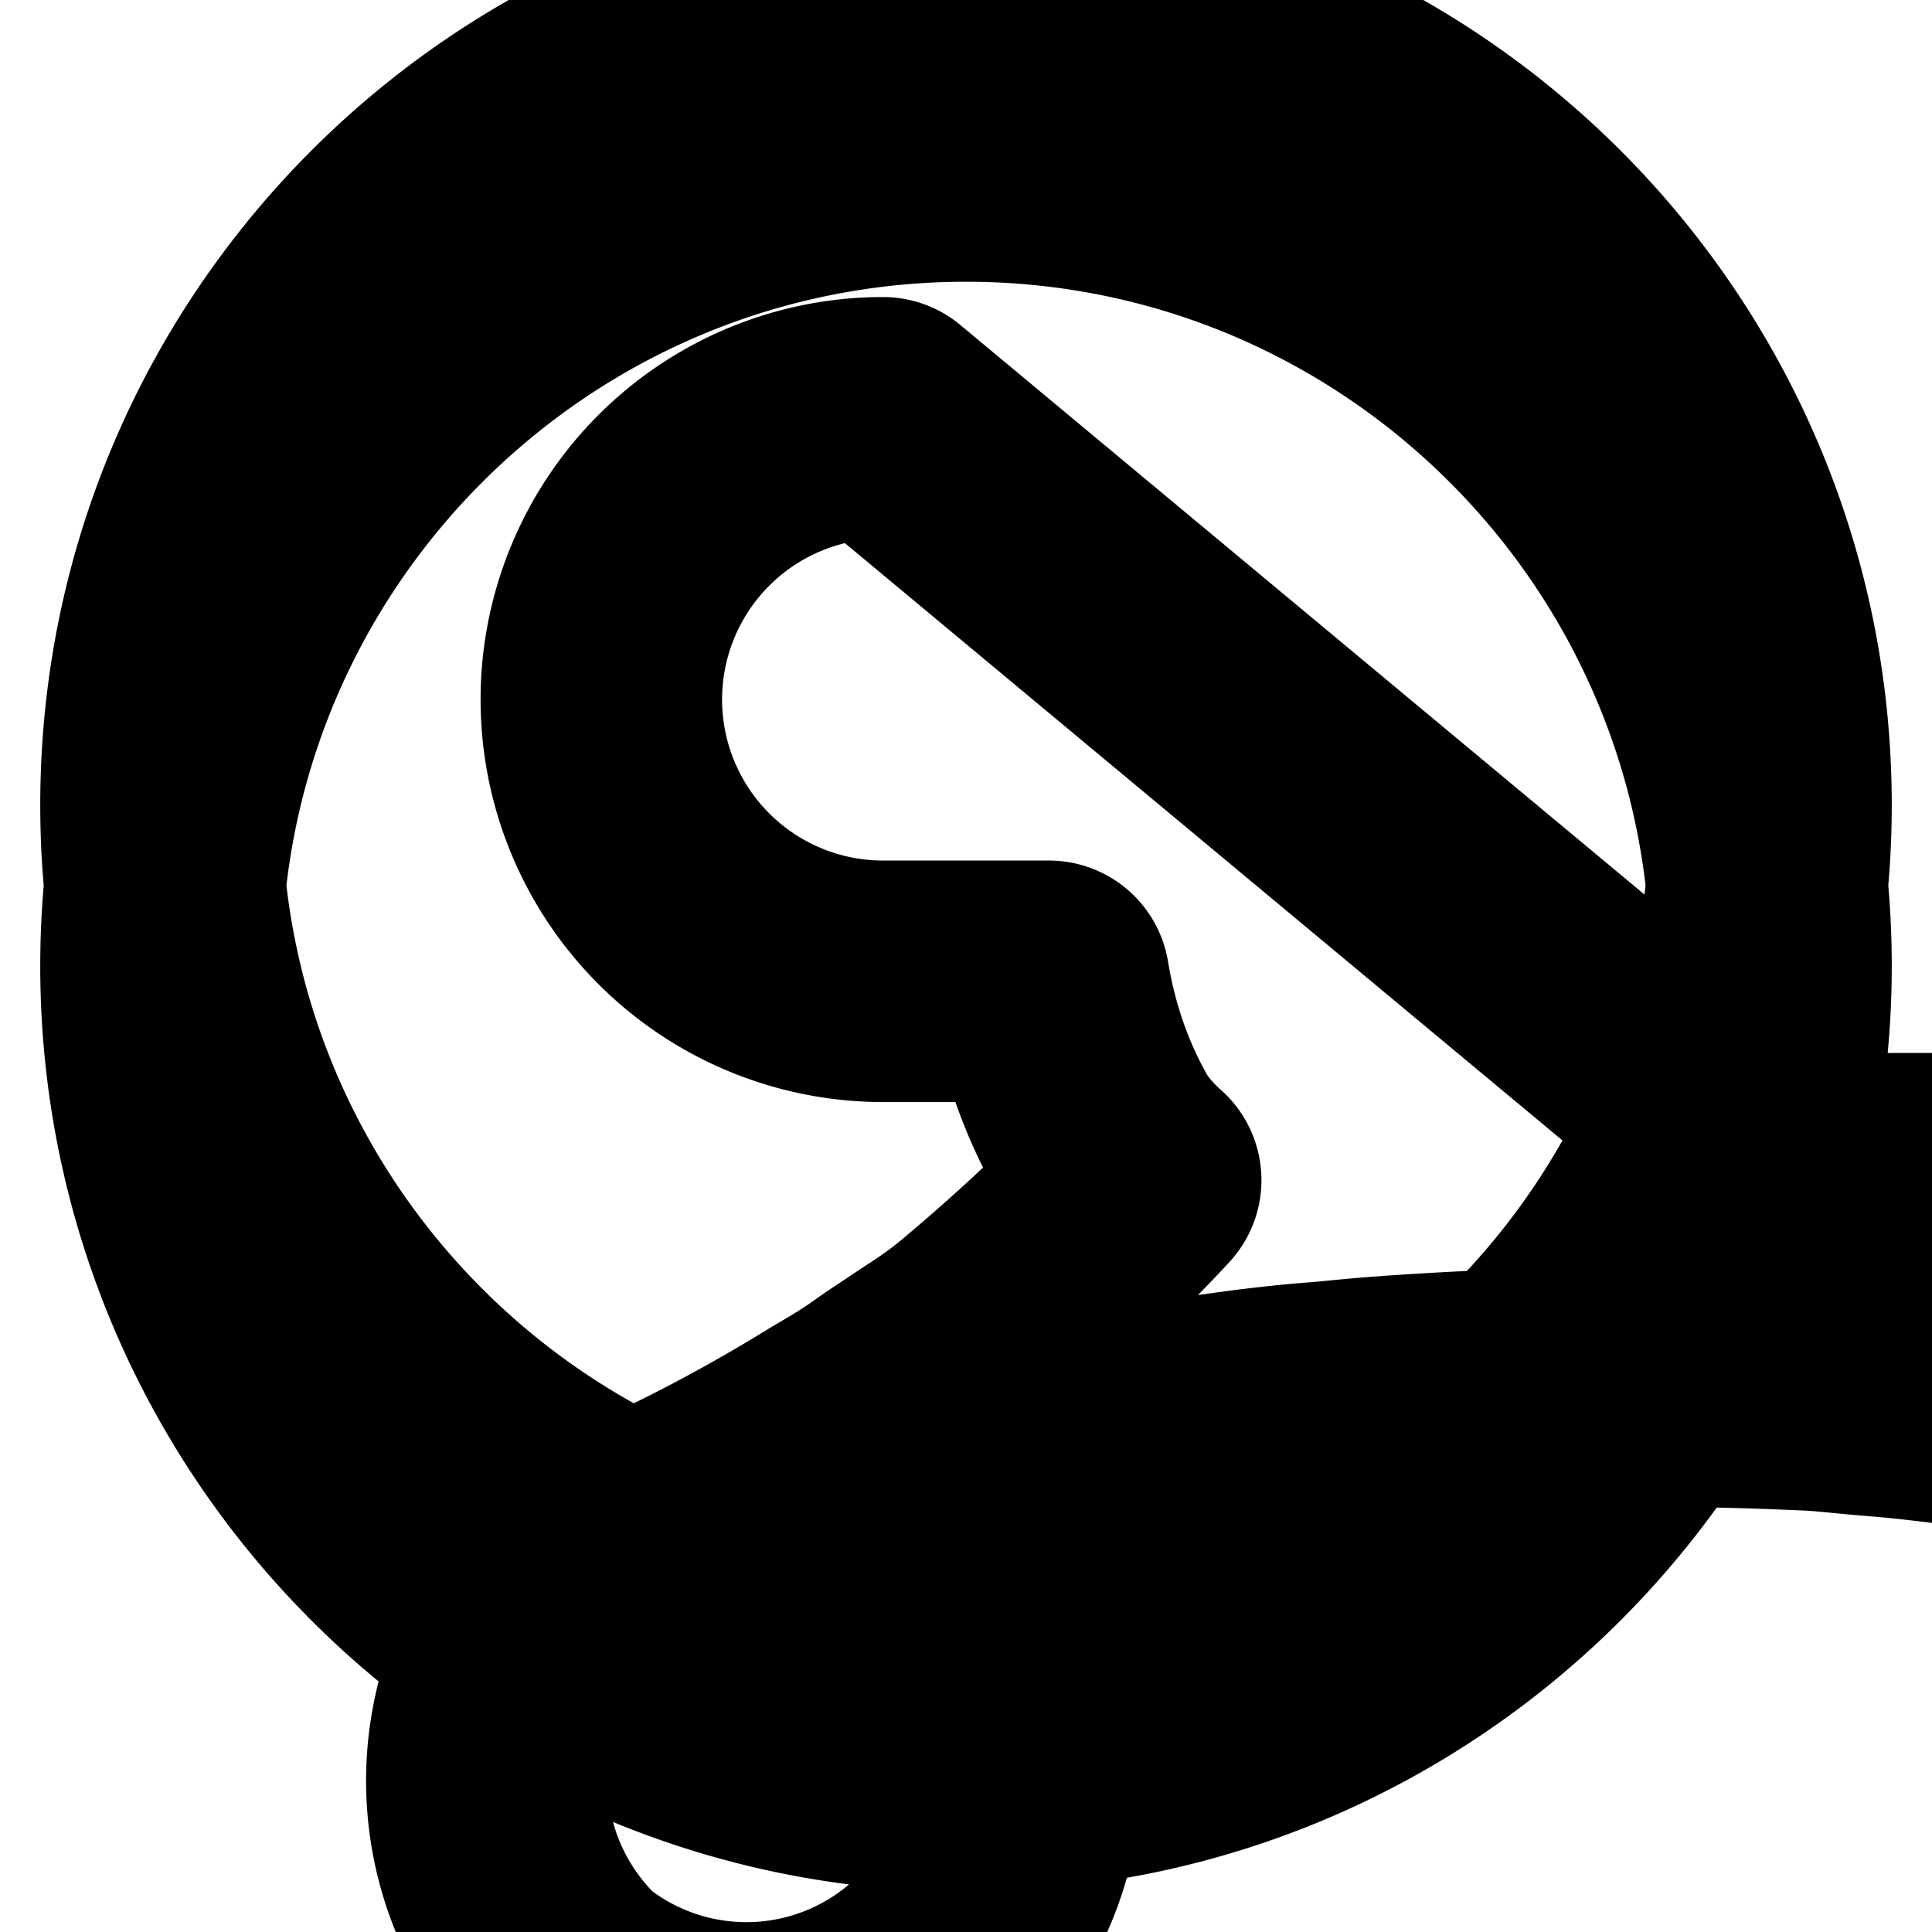 <svg xmlns="http://www.w3.org/2000/svg" width="24" height="24" viewBox="0 0 24 24" fill="none" stroke="currentColor" stroke-width="3" stroke-linecap="round" stroke-linejoin="round">
  <path d="M12 2C6.48 2 2 6.48 2 12s4.48 10 10 10 10-4.48 10-10S17.52 2 12 2zm0 18c-5.52 0-10-4.48-10-10 0-5.52 4.48-10 10-10 5.52 0 10 4.48 10 10 0 5.52-4.48 10-10 10zm-1.03-14.81a3.5 3.5 0 0 0 0 7h2.06c.12.73.36 1.39.7 1.97.12.18.27.35.44.5-.6.65-1.27 1.27-1.97 1.86-.2.17-.41.32-.63.46l-.36.24c-.14.09-.27.19-.41.28-.15.1-.31.19-.46.28-.6.37-1.23.72-1.89 1.04a3.47 3.47 0 0 0-1.33 5.81 3.47 3.47 0 0 0 4.8-.48 3.47 3.47 0 0 0-.37-4.74c.2-.29.41-.57.65-.82.04-.04.09-.08.14-.12.08-.07.16-.14.25-.2.09-.07.19-.13.29-.18.11-.06.22-.11.33-.15.12-.04.24-.08.37-.11.13-.03.26-.06.39-.08.52-.09 1.05-.17 1.58-.24.25-.03.51-.06.77-.08.26-.02.52-.05.78-.07.53-.04 1.06-.07 1.59-.09.64-.03 1.28-.05 1.93-.05s1.29.02 1.94.05c.26.02.52.05.78.07.26.02.52.05.77.08.53.07 1.06.15 1.58.24.13.02.25.06.37.11.11.05.21.1.29.18.09.07.17.14.25.21.04.04.09.08.13.12.25.25.46.53.65.82a3.47 3.47 0 0 0-.48 4.8 3.47 3.47 0 0 0 5.81-1.33 3.47 3.47 0 0 0-1.04-1.89c-.1-.15-.21-.3-.33-.45l-.14-.23c-.18-.29-.37-.57-.57-.85-.08-.11-.17-.22-.26-.32-.12-.13-.25-.25-.37-.37-.14-.14-.28-.28-.42-.41l-.22-.2c-.17-.16-.33-.32-.5-.47-.2-.18-.4-.37-.61-.55-.13-.12-.26-.24-.4-.35-.22-.17-.45-.34-.67-.49l-.35-.22a3.5 3.5 0 0 0-2.74-1.19h-1.84z"></path>
</svg>